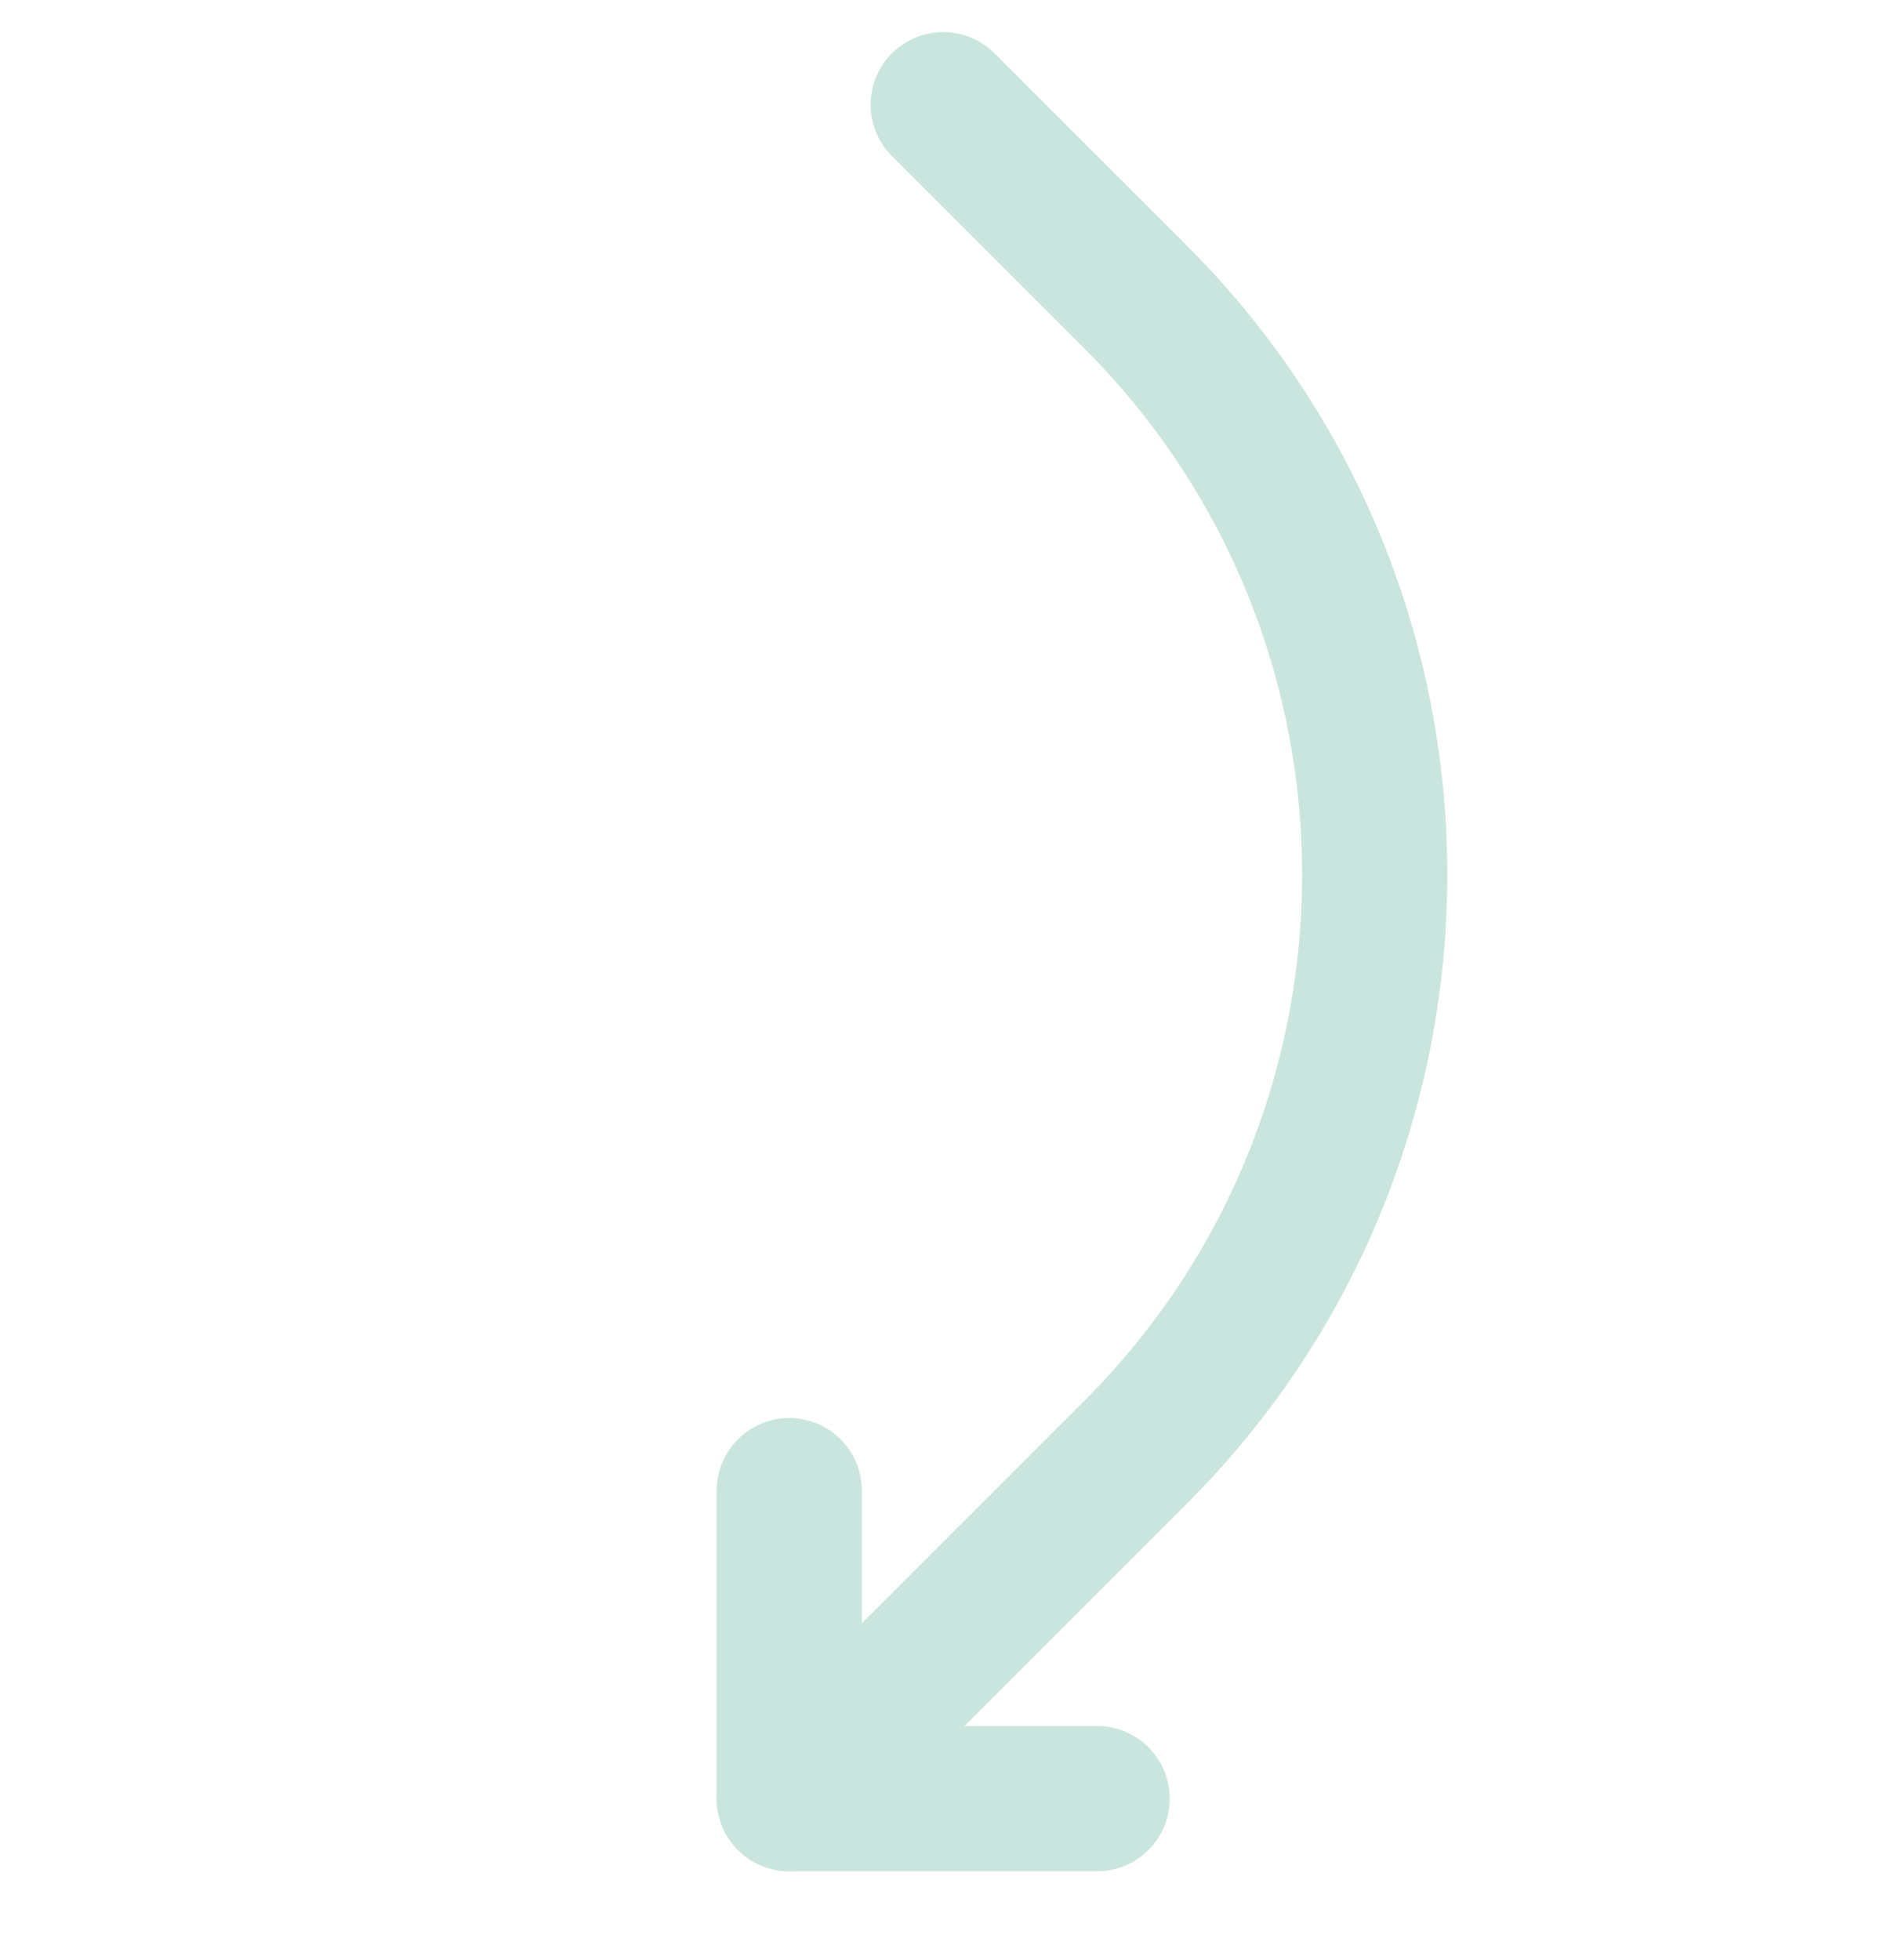 <svg width="26" height="27" viewBox="0 0 26 27" fill="none" xmlns="http://www.w3.org/2000/svg">
<path d="M10.875 24.775L15.648 20.003C20.039 15.612 20.039 8.484 15.648 4.093L12.996 1.442" stroke="#C9E5DE" stroke-width="2" stroke-miterlimit="10" stroke-linecap="round" stroke-linejoin="round"/>
<path d="M15.117 24.776L10.875 24.776L10.875 20.533" stroke="#C9E5DE" stroke-width="2" stroke-miterlimit="10" stroke-linecap="round" stroke-linejoin="round"/>
</svg>
